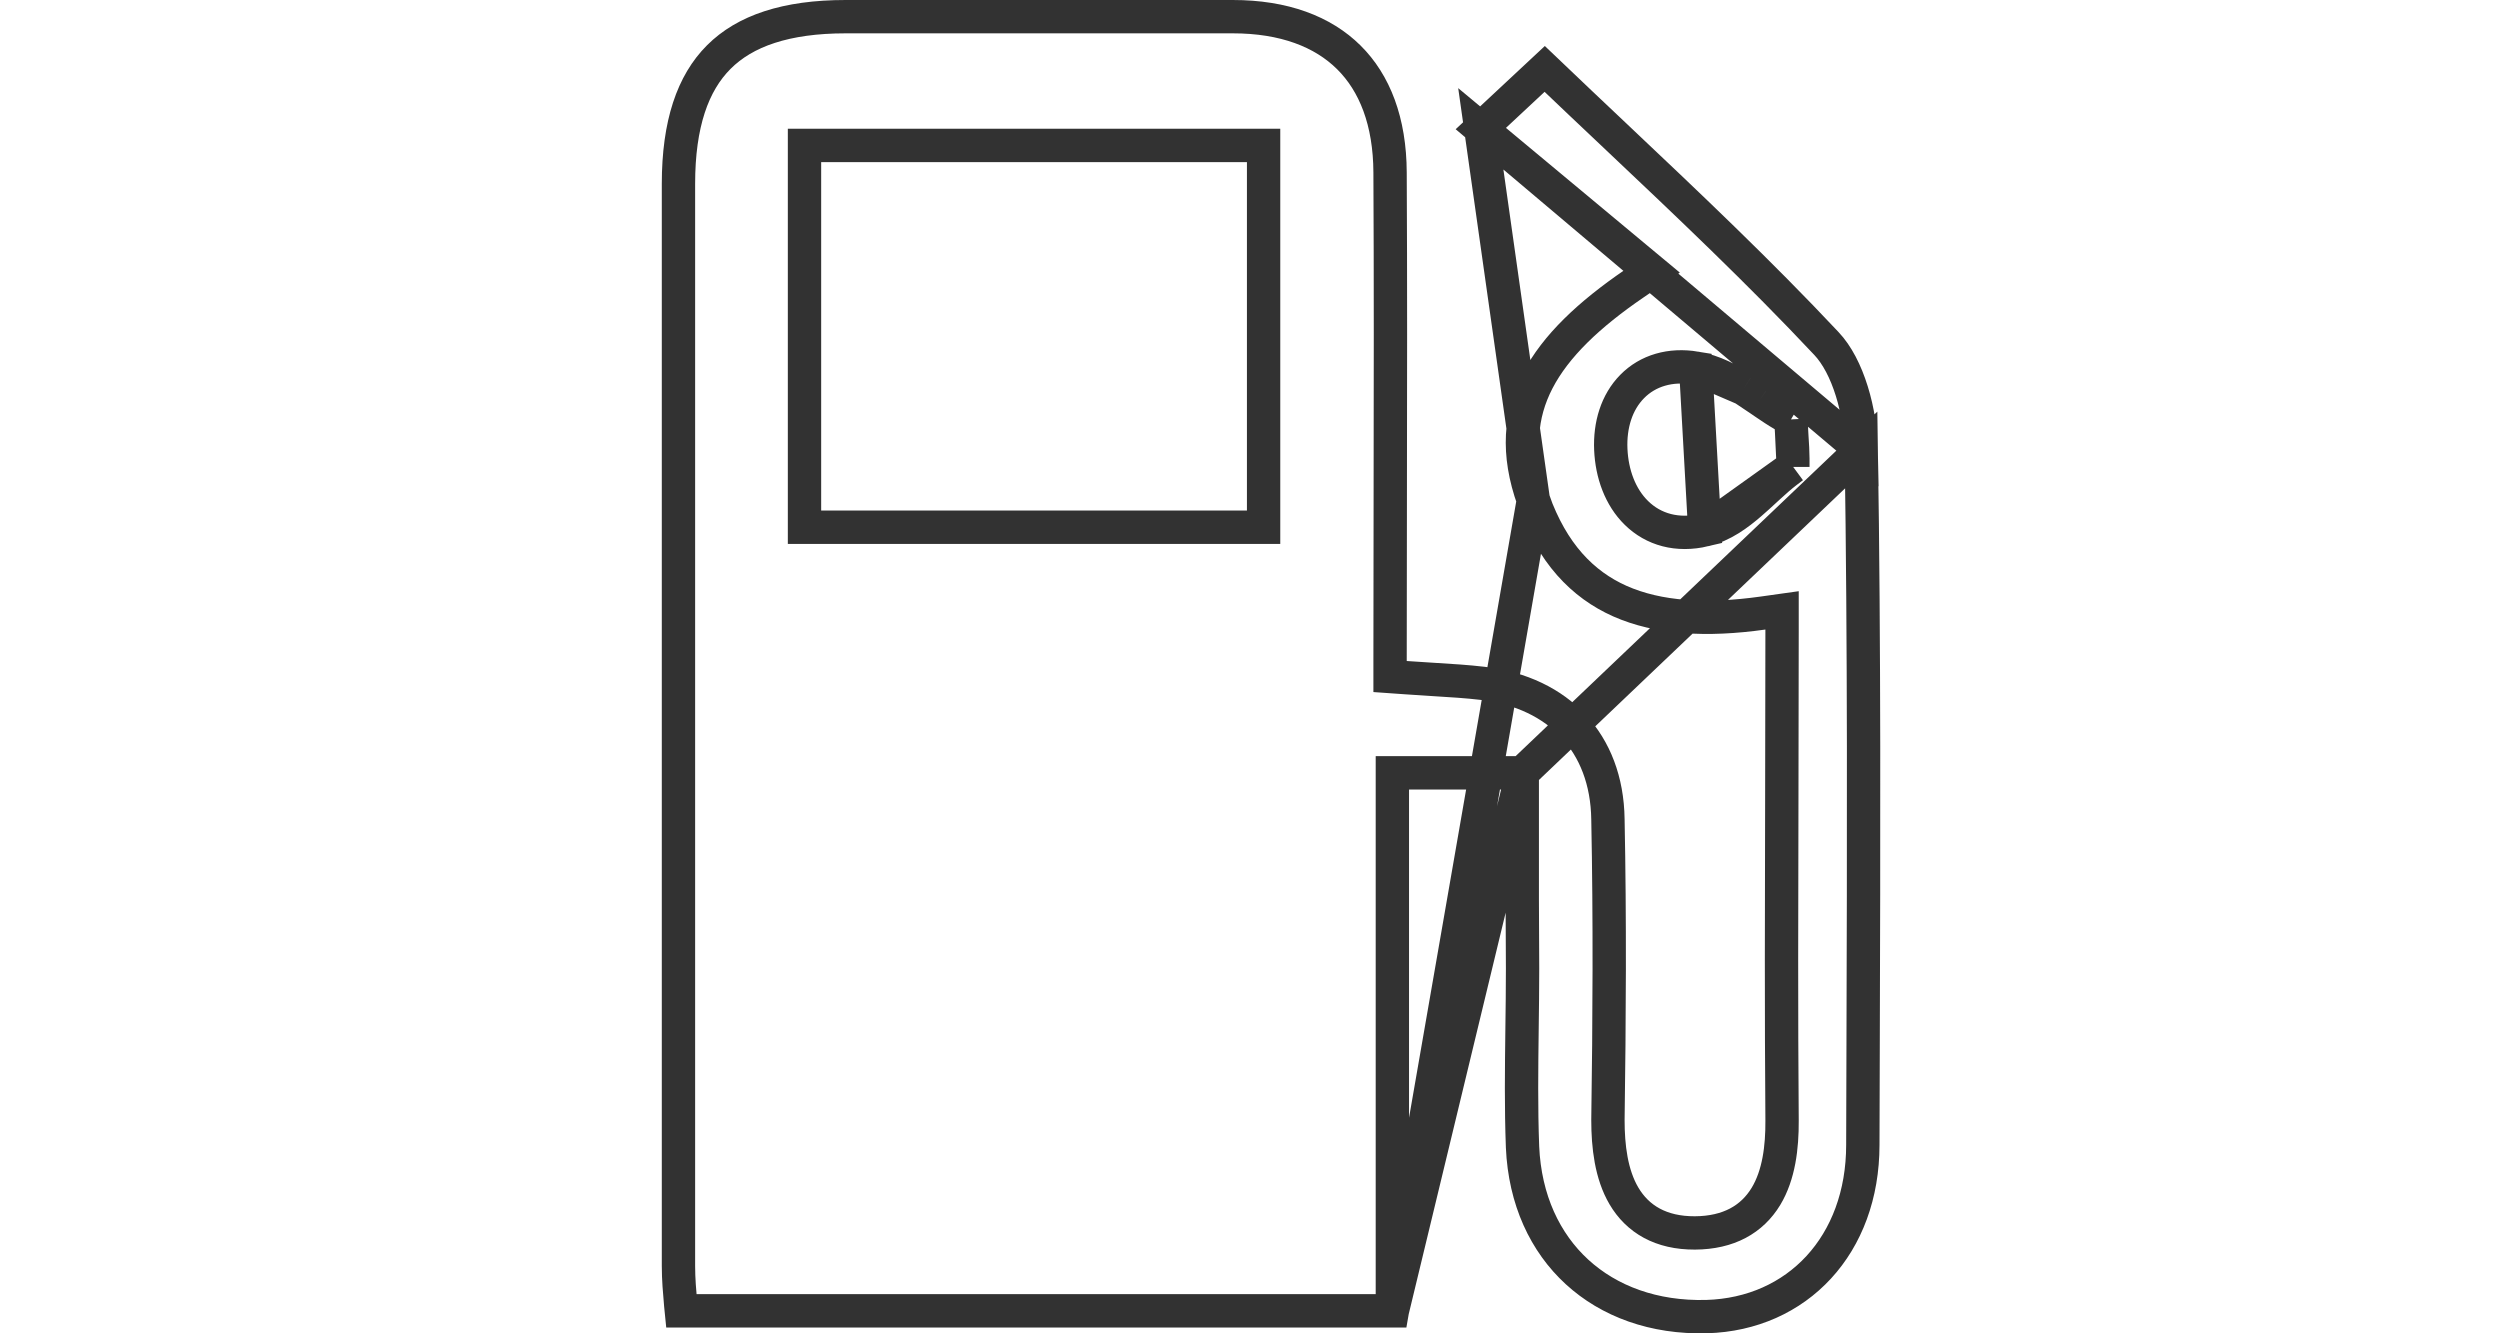 <svg width="75" height="40" viewBox="0 0 75 40" fill="none" xmlns="http://www.w3.org/2000/svg">
<path d="M45.668 23.185V23.685C45.668 24.083 45.668 24.471 45.668 24.851C45.667 26.333 45.666 27.692 45.677 29.052L45.677 29.056C45.677 29.668 45.669 30.273 45.661 30.874C45.646 32.06 45.631 33.231 45.676 34.411C45.745 35.996 46.353 37.28 47.312 38.159C48.271 39.038 49.613 39.54 51.198 39.498C53.92 39.42 55.885 37.347 55.885 34.346V34.344C55.888 33.326 55.891 32.308 55.894 31.291C55.912 25.355 55.93 19.425 55.838 13.498L45.668 23.185ZM45.668 23.185H45.168H42.271H41.771V23.685V39.325M45.668 23.185L41.771 39.325M41.771 39.325H20.438C20.432 39.267 20.427 39.209 20.422 39.152C20.387 38.755 20.354 38.375 20.354 37.98V37.916V37.853V37.79V37.726V37.663V37.599V37.536V37.473V37.409V37.346V37.282V37.219V37.156V37.092V37.029V36.965V36.902V36.839V36.775V36.712V36.648V36.585V36.522V36.458V36.395V36.331V36.268V36.205V36.141V36.078V36.014V35.951V35.888V35.824V35.761V35.697V35.634V35.571V35.507V35.444V35.38V35.317V35.254V35.19V35.127V35.063V35V34.937V34.873V34.81V34.746V34.683V34.62V34.556V34.493V34.429V34.366V34.303V34.239V34.176V34.112V34.049V33.985V33.922V33.859V33.795V33.732V33.668V33.605V33.542V33.478V33.415V33.351V33.288V33.225V33.161V33.098V33.034V32.971V32.908V32.844V32.781V32.717V32.654V32.59V32.527V32.464V32.4V32.337V32.273V32.21V32.147V32.083V32.02V31.956V31.893V31.83V31.766V31.703V31.64V31.576V31.513V31.449V31.386V31.322V31.259V31.196V31.132V31.069V31.005V30.942V30.879V30.815V30.752V30.688V30.625V30.562V30.498V30.435V30.371V30.308V30.244V30.181V30.118V30.054V29.991V29.927V29.864V29.801V29.737V29.674V29.61V29.547V29.484V29.42V29.357V29.294V29.23V29.167V29.103V29.04V28.976V28.913V28.85V28.786V28.723V28.659V28.596V28.533V28.469V28.406V28.342V28.279V28.215V28.152V28.089V28.025V27.962V27.898V27.835V27.772V27.708V27.645V27.581V27.518V27.455V27.391V27.328V27.264V27.201V27.138V27.074V27.011V26.947V26.884V26.821V26.757V26.694V26.63V26.567V26.503V26.44V26.377V26.313V26.25V26.186V26.123V26.06V25.996V25.933V25.869V25.806V25.743V25.679V25.616V25.552V25.489V25.426V25.362V25.299V25.235V25.172V25.109V25.045V24.982V24.918V24.855V24.791V24.728V24.665V24.601V24.538V24.474V24.411V24.348V24.284V24.221V24.157V24.094V24.031V23.967V23.904V23.84V23.777V23.714V23.65V23.587V23.523V23.46V23.396V23.333V23.27V23.206V23.143V23.079V23.016V22.953V22.889V22.826V22.762V22.699V22.636V22.572V22.509V22.445V22.382V22.319V22.255V22.192V22.128V22.065V22.002V21.938V21.875V21.811V21.748V21.684V21.621V21.558V21.494V21.431V21.367V21.304V21.241V21.177V21.114V21.05V20.987V20.924V20.86V20.797V20.733V20.67V20.607V20.543V20.48V20.416V20.353V20.289V20.226V20.163V20.099V20.036V19.972V19.909V19.846V19.782V19.719V19.655V19.592V19.529V19.465V19.402V19.338V19.275V19.211V19.148V19.085V19.021V18.958V18.894V18.831V18.767V18.704V18.641V18.577V18.514V18.451V18.387V18.324V18.26V18.197V18.133V18.07V18.007V17.943V17.88V17.816V17.753V17.689V17.626V17.563V17.499V17.436V17.372V17.309V17.246V17.182V17.119V17.055V16.992V16.929V16.865V16.802V16.738V16.675V16.611V16.548V16.485V16.421V16.358V16.294V16.231V16.168V16.104V16.041V15.977V15.914V15.851V15.787V15.724V15.66V15.597V15.534V15.47V15.407V15.343V15.28V15.216V15.153V15.09V15.026V14.963V14.899V14.836V14.773V14.709V14.646V14.582V14.519V14.456V14.392V14.329V14.265V14.202V14.138V14.075V14.012V13.948V13.885V13.821V13.758V13.694V13.631V13.568V13.504V13.441V13.377V13.314V13.251V13.187V13.124V13.06V12.997V12.934V12.87V12.807V12.743V12.68V12.616V12.553V12.49V12.426V12.363V12.299V12.236V12.172V12.109V12.046V11.982V11.919V11.855V11.792V11.729V11.665V11.602V11.538V11.475V11.412V11.348V11.285V11.221V11.158V11.095V11.031V10.968V10.904V10.841V10.777V10.714V10.651V10.587V10.524V10.46V10.397V10.334V10.27V10.207V10.143V10.08V10.016V9.953V9.89V9.826V9.763V9.699V9.636V9.572V9.509V9.446V9.382V9.319V9.255V9.192V9.129V9.065V9.002V8.938V8.875V8.811V8.748V8.685V8.621V8.558V8.494V8.431V8.368V8.304V8.241V8.177V8.114V8.05V7.987V7.924V7.86V7.797V7.733V7.67V7.607V7.543V7.48V7.416V7.353V7.289V7.226V7.163V7.099V7.036V6.972V6.909V6.846V6.782V6.719V6.655V6.592V6.528V6.465V6.402V6.338V6.275V6.211V6.148V6.085V6.021V5.958V5.894V5.831V5.767V5.704V5.641V5.577V5.514C20.354 3.718 20.782 2.493 21.565 1.711C22.347 0.929 23.574 0.5 25.372 0.5H25.395H25.417H25.44H25.463H25.485H25.508H25.531H25.553H25.576H25.599H25.621H25.644H25.667H25.689H25.712H25.735H25.757H25.78H25.803H25.825H25.848H25.871H25.893H25.916H25.939H25.961H25.984H26.007H26.029H26.052H26.075H26.097H26.12H26.143H26.165H26.188H26.211H26.233H26.256H26.279H26.301H26.324H26.347H26.369H26.392H26.415H26.437H26.46H26.483H26.505H26.528H26.551H26.573H26.596H26.619H26.641H26.664H26.687H26.709H26.732H26.755H26.777H26.8H26.823H26.846H26.868H26.891H26.913H26.936H26.959H26.982H27.004H27.027H27.049H27.072H27.095H27.117H27.14H27.163H27.186H27.208H27.231H27.253H27.276H27.299H27.322H27.344H27.367H27.39H27.412H27.435H27.457H27.48H27.503H27.526H27.548H27.571H27.593H27.616H27.639H27.662H27.684H27.707H27.73H27.752H27.775H27.798H27.82H27.843H27.866H27.888H27.911H27.934H27.956H27.979H28.002H28.024H28.047H28.07H28.092H28.115H28.138H28.16H28.183H28.206H28.228H28.251H28.274H28.296H28.319H28.342H28.364H28.387H28.41H28.432H28.455H28.478H28.5H28.523H28.546H28.568H28.591H28.614H28.636H28.659H28.682H28.704H28.727H28.75H28.772H28.795H28.818H28.84H28.863H28.886H28.908H28.931H28.954H28.976H28.999H29.022H29.044H29.067H29.09H29.113H29.135H29.158H29.18H29.203H29.226H29.248H29.271H29.294H29.317H29.339H29.362H29.384H29.407H29.43H29.453H29.475H29.498H29.521H29.543H29.566H29.589H29.611H29.634H29.657H29.679H29.702H29.725H29.747H29.77H29.793H29.815H29.838H29.861H29.883H29.906H29.929H29.951H29.974H29.997H30.019H30.042H30.065H30.087H30.11H30.133H30.155H30.178H30.201H30.223H30.246H30.269H30.291H30.314H30.337H30.36H30.382H30.405H30.427H30.45H30.473H30.495H30.518H30.541H30.564H30.586H30.609H30.632H30.654H30.677H30.7H30.722H30.745H30.768H30.79H30.813H30.836H30.858H30.881H30.904H30.926H30.949H30.972H30.994H31.017H31.04H31.062H31.085H31.108H31.13H31.153H31.176H31.198H31.221H31.244H31.266H31.289H31.312H31.334H31.357H31.38H31.402H31.425H31.448H31.471H31.493H31.516H31.538H31.561H31.584H31.607H31.629H31.652H31.675H31.697H31.72H31.743H31.765H31.788H31.811H31.833H31.856H31.879H31.901H31.924H31.947H31.969H31.992H32.015H32.037H32.06H32.083H32.105H32.128H32.151H32.173H32.196H32.219H32.242H32.264H32.287H32.309H32.332H32.355H32.378H32.4H32.423H32.446H32.468H32.491H32.514H32.536H32.559H32.582H32.604H32.627H32.65H32.672H32.695H32.718H32.74H32.763H32.786H32.808H32.831H32.854H32.876H32.899H32.922H32.944H32.967H32.99H33.013H33.035H33.058H33.081H33.103H33.126H33.149H33.171H33.194H33.217H33.239H33.262H33.285H33.307H33.33H33.353H33.375H33.398H33.421H33.443H33.466H33.489H33.511H33.534H33.557H33.58H33.602H33.625H33.648H33.67H33.693H33.715H33.738H33.761H33.784H33.806H33.829H33.852H33.874H33.897H33.92H33.942H33.965H33.988H34.01H34.033H34.056H34.078H34.101H34.124H34.146H34.169H34.192H34.215H34.237H34.26H34.282H34.305H34.328H34.35H34.373H34.396H34.419H34.441H34.464H34.487H34.509H34.532H34.555H34.577H34.6H34.623H34.645H34.668H34.691H34.713H34.736H34.759H34.782H34.804H34.827H34.849H34.872H34.895H34.917H34.94H34.963H34.986H35.008H35.031H35.054H35.076H35.099H35.122H35.144H35.167H35.19H35.212H35.235H35.258H35.28H35.303H35.326H35.349H35.371H35.394H35.416H35.439H35.462H35.484H35.507H35.53H35.553H35.575H35.598H35.621H35.643H35.666H35.689H35.711H35.734H35.757H35.779H35.802H35.825H35.847H35.87H35.893H35.916H35.938H35.961H35.983H36.006H36.029H36.052H36.074H36.097H36.12H36.142H36.165H36.188H36.21H36.233H36.256H36.278H36.301H36.324H36.346H36.369H36.392H36.414H36.437H36.46H36.483H36.505H36.528H36.551H36.573H36.596H36.619H36.641H36.664H36.687H36.709H36.732H36.755H36.777H36.8H36.823H36.846H36.868H36.891H36.913H36.936H36.959H36.982C38.523 0.5 39.685 0.948 40.464 1.72C41.242 2.49 41.696 3.644 41.702 5.175L41.702 5.176C41.719 8.408 41.714 11.64 41.708 14.896C41.705 16.534 41.702 18.178 41.702 19.831V20.296L42.167 20.329C42.47 20.351 42.747 20.368 43.006 20.384C43.545 20.417 44.008 20.445 44.476 20.5C45.643 20.639 46.57 21.1 47.207 21.787C47.843 22.473 48.222 23.417 48.238 24.579L48.238 24.583C48.298 27.592 48.281 30.603 48.238 33.593L48.238 33.593V33.6C48.238 34.391 48.335 35.226 48.717 35.876C49.128 36.575 49.829 36.993 50.848 36.988C51.858 36.983 52.562 36.58 52.979 35.891C53.367 35.248 53.467 34.418 53.462 33.619L53.462 33.617C53.437 30.396 53.445 27.175 53.454 23.902C53.458 22.245 53.462 20.576 53.462 18.886V18.311L52.893 18.391C51.192 18.631 49.746 18.544 48.597 18.034C47.47 17.532 46.571 16.596 46.001 15.006L41.771 39.325ZM44.423 3.858L49.057 7.716L49.566 8.139L49.02 8.513C47.669 9.437 46.67 10.38 46.131 11.42C45.605 12.435 45.492 13.587 46.001 15.006L44.423 3.858ZM44.423 3.858L46.341 2.068C47.045 2.741 47.746 3.404 48.443 4.062C50.632 6.131 52.774 8.155 54.792 10.305L54.793 10.306C55.113 10.645 55.372 11.149 55.554 11.735C55.735 12.316 55.828 12.943 55.838 13.497L44.423 3.858ZM53.786 14.008L53.589 14.158C53.42 14.287 53.251 14.437 53.072 14.601C53.029 14.64 52.986 14.68 52.942 14.72C52.804 14.847 52.66 14.981 52.515 15.105C52.138 15.431 51.684 15.77 51.142 15.898L53.786 14.008ZM53.786 14.008V13.761M53.786 14.008V13.761M53.786 13.761C53.786 13.56 53.771 13.337 53.758 13.137C53.752 13.035 53.746 12.939 53.742 12.855L53.73 12.582M53.786 13.761L53.73 12.582M53.73 12.582L53.493 12.444M53.73 12.582L53.493 12.444M53.493 12.444C53.308 12.337 53.12 12.212 52.922 12.076M53.493 12.444L52.922 12.076M52.922 12.076C52.881 12.049 52.84 12.02 52.798 11.991M52.922 12.076L52.798 11.991M52.798 11.991C52.64 11.883 52.474 11.769 52.309 11.663M52.798 11.991L52.309 11.663M52.309 11.663C51.892 11.396 51.411 11.131 50.871 11.043M52.309 11.663L50.871 11.043M50.871 11.043C50.113 10.917 49.437 11.115 48.964 11.596C48.5 12.068 48.292 12.749 48.324 13.485C48.356 14.21 48.604 14.91 49.094 15.389C49.602 15.887 50.318 16.094 51.142 15.898C51.142 15.898 51.142 15.898 51.142 15.898L50.871 11.043ZM24.135 15.317V15.817H24.635H37.408H37.908V15.317V4.863V4.363H37.408H24.635H24.135V4.863V15.317Z" stroke="#323232"/>
</svg>
